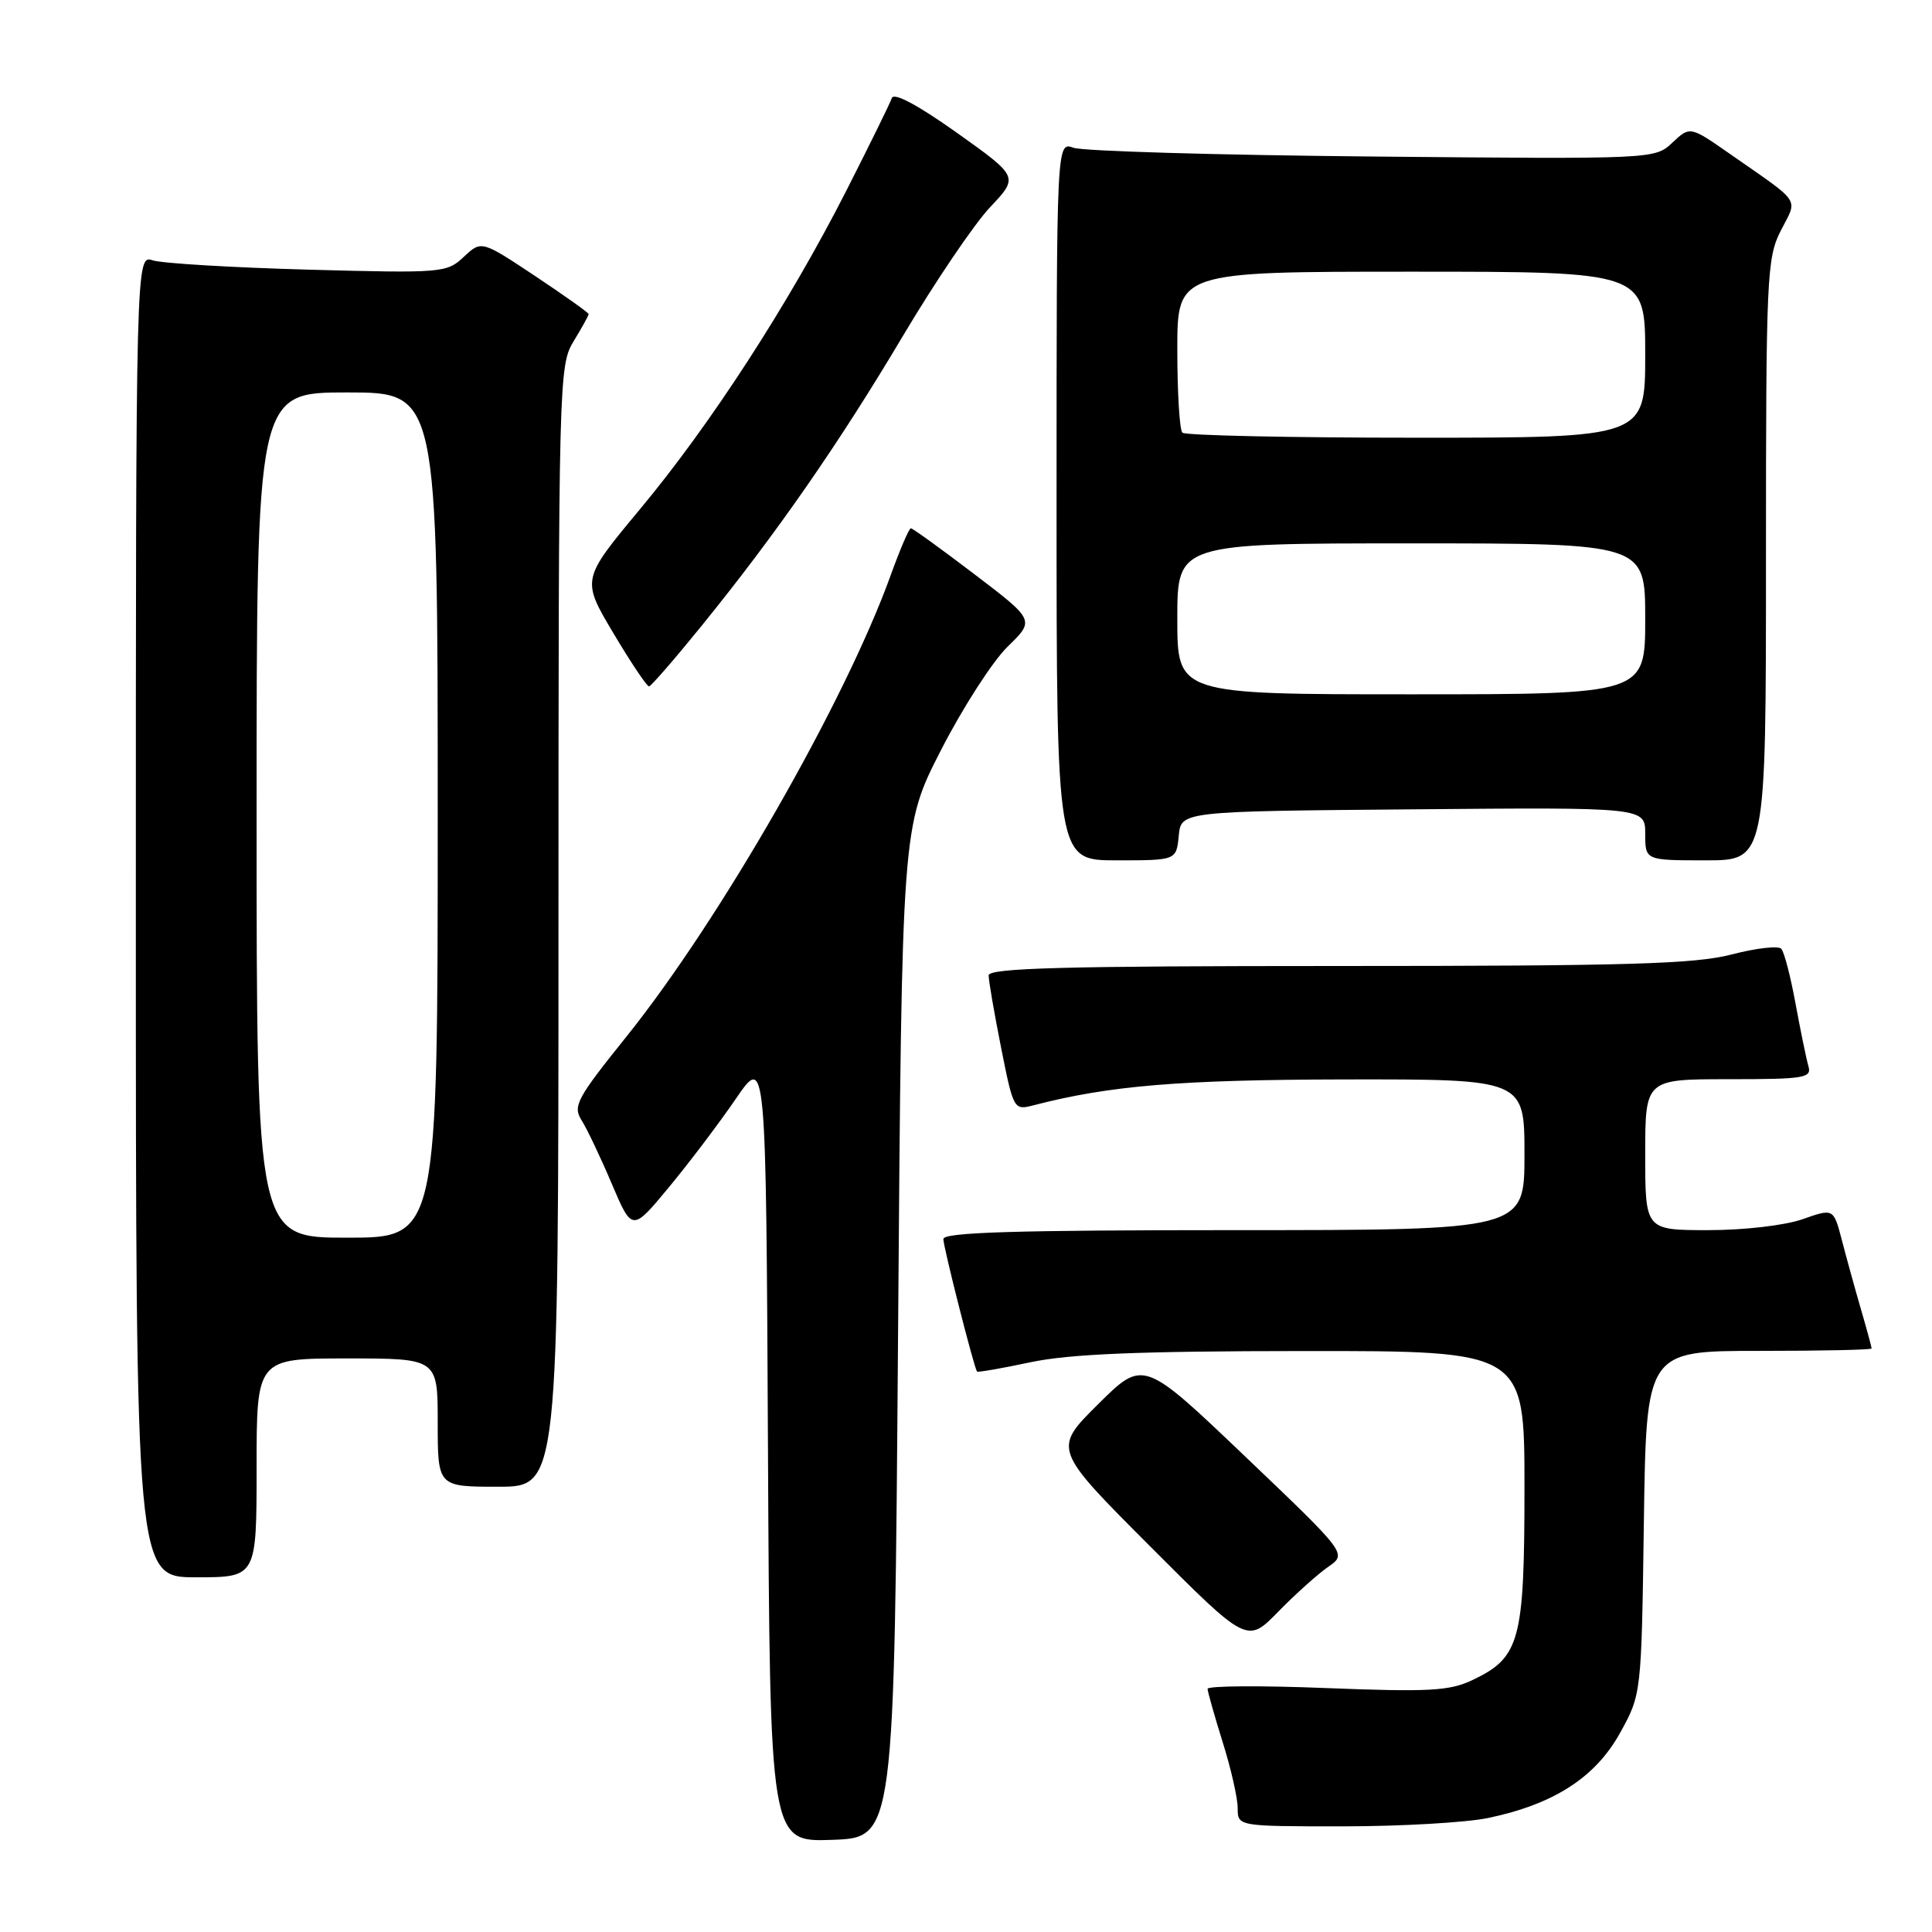 <?xml version="1.0" encoding="UTF-8" standalone="no"?>
<!DOCTYPE svg PUBLIC "-//W3C//DTD SVG 1.1//EN" "http://www.w3.org/Graphics/SVG/1.1/DTD/svg11.dtd" >
<svg xmlns="http://www.w3.org/2000/svg" xmlns:xlink="http://www.w3.org/1999/xlink" version="1.1" viewBox="0 0 256 256">
 <g >
 <path fill="currentColor"
d=" M 119.00 176.50 C 119.50 109.50 119.50 109.50 124.72 99.33 C 127.59 93.73 131.56 87.58 133.53 85.67 C 137.12 82.18 137.12 82.18 129.12 76.09 C 124.72 72.74 120.93 70.00 120.69 70.00 C 120.46 70.00 119.25 72.81 118.01 76.25 C 111.94 93.07 95.38 121.96 82.94 137.44 C 76.42 145.56 75.88 146.57 77.06 148.44 C 77.78 149.57 79.58 153.36 81.06 156.85 C 83.76 163.20 83.76 163.20 88.63 157.32 C 91.31 154.09 95.30 148.81 97.50 145.60 C 101.50 139.76 101.50 139.76 101.76 191.92 C 102.02 244.08 102.02 244.08 110.26 243.79 C 118.50 243.50 118.50 243.50 119.00 176.50 Z  M 197.20 240.89 C 205.89 239.07 211.38 235.53 214.65 229.65 C 217.50 224.50 217.50 224.50 217.82 201.75 C 218.14 179.00 218.14 179.00 233.07 179.00 C 241.28 179.00 248.00 178.86 248.00 178.68 C 248.00 178.51 247.36 176.14 246.57 173.43 C 245.78 170.72 244.65 166.61 244.05 164.30 C 242.95 160.11 242.95 160.11 238.85 161.55 C 236.52 162.37 231.13 163.00 226.37 163.00 C 218.00 163.00 218.00 163.00 218.00 153.00 C 218.00 143.00 218.00 143.00 229.07 143.00 C 239.14 143.00 240.09 142.84 239.62 141.25 C 239.34 140.29 238.58 136.57 237.92 133.00 C 237.27 129.43 236.42 126.15 236.03 125.72 C 235.65 125.29 232.69 125.63 229.46 126.47 C 224.59 127.74 215.63 128.00 177.29 128.00 C 140.93 128.00 131.00 128.27 131.00 129.25 C 131.00 129.94 131.74 134.24 132.65 138.82 C 134.28 147.01 134.34 147.13 136.90 146.47 C 147.00 143.84 156.35 143.07 178.25 143.03 C 202.00 143.00 202.00 143.00 202.00 153.00 C 202.00 163.00 202.00 163.00 163.50 163.00 C 134.55 163.00 125.00 163.29 125.00 164.18 C 125.00 165.25 129.05 181.18 129.46 181.74 C 129.56 181.87 132.76 181.31 136.57 180.50 C 141.75 179.41 150.90 179.03 172.75 179.02 C 202.00 179.00 202.00 179.00 202.00 197.10 C 202.00 217.47 201.41 219.63 195.08 222.63 C 192.07 224.06 189.31 224.21 175.79 223.68 C 167.10 223.33 160.01 223.38 160.01 223.78 C 160.02 224.17 160.92 227.35 162.01 230.84 C 163.11 234.33 164.00 238.26 164.00 239.59 C 164.00 242.00 164.00 242.00 177.95 242.00 C 185.62 242.00 194.29 241.50 197.20 240.89 Z  M 176.00 207.61 C 178.50 205.88 178.50 205.88 165.00 193.00 C 151.50 180.12 151.50 180.12 145.51 186.06 C 139.52 192.00 139.52 192.00 152.39 204.89 C 165.25 217.78 165.25 217.78 169.37 213.56 C 171.64 211.24 174.62 208.56 176.00 207.61 Z  M 34.00 194.50 C 34.00 180.00 34.00 180.00 46.00 180.00 C 58.00 180.00 58.00 180.00 58.00 188.50 C 58.00 197.00 58.00 197.00 66.00 197.00 C 74.00 197.00 74.00 197.00 74.00 122.75 C 74.01 50.31 74.06 48.42 76.00 45.23 C 77.10 43.43 78.00 41.80 78.00 41.62 C 78.00 41.44 74.80 39.17 70.90 36.57 C 63.79 31.85 63.79 31.85 61.46 34.03 C 59.20 36.16 58.62 36.21 40.82 35.73 C 30.74 35.45 21.49 34.90 20.25 34.50 C 18.00 33.77 18.00 33.77 18.00 121.38 C 18.00 209.00 18.00 209.00 26.00 209.00 C 34.00 209.00 34.00 209.00 34.00 194.50 Z  M 156.19 110.75 C 156.50 107.50 156.50 107.50 187.25 107.24 C 218.00 106.97 218.00 106.97 218.00 110.49 C 218.00 114.00 218.00 114.00 226.00 114.00 C 234.00 114.00 234.00 114.00 234.00 74.21 C 234.00 36.58 234.11 34.21 235.97 30.55 C 238.22 26.15 238.85 27.11 229.22 20.39 C 223.94 16.71 223.94 16.71 221.60 18.90 C 219.28 21.09 219.21 21.09 181.89 20.74 C 161.32 20.55 143.49 20.03 142.25 19.58 C 140.00 18.77 140.00 18.77 140.00 66.38 C 140.00 114.00 140.00 114.00 147.94 114.00 C 155.87 114.00 155.87 114.00 156.19 110.75 Z  M 92.97 82.92 C 102.87 70.72 111.15 58.80 119.65 44.50 C 123.90 37.35 129.09 29.68 131.19 27.46 C 134.99 23.43 134.99 23.43 126.79 17.59 C 121.59 13.90 118.43 12.21 118.17 13.00 C 117.94 13.68 115.20 19.25 112.09 25.37 C 104.45 40.36 94.13 56.28 84.77 67.51 C 77.05 76.79 77.05 76.79 81.27 83.89 C 83.60 87.80 85.72 90.97 86.00 90.95 C 86.28 90.92 89.41 87.31 92.97 82.92 Z  M 34.00 108.00 C 34.00 52.00 34.00 52.00 46.00 52.00 C 58.00 52.00 58.00 52.00 58.00 108.00 C 58.00 164.00 58.00 164.00 46.00 164.00 C 34.00 164.00 34.00 164.00 34.00 108.00 Z  M 156.00 82.00 C 156.00 72.00 156.00 72.00 187.00 72.00 C 218.00 72.00 218.00 72.00 218.00 82.00 C 218.00 92.00 218.00 92.00 187.00 92.00 C 156.00 92.00 156.00 92.00 156.00 82.00 Z  M 156.67 57.33 C 156.30 56.97 156.00 52.02 156.00 46.33 C 156.00 36.00 156.00 36.00 187.00 36.00 C 218.00 36.00 218.00 36.00 218.00 47.00 C 218.00 58.00 218.00 58.00 187.67 58.00 C 170.98 58.00 157.03 57.70 156.67 57.33 Z "/>
</g>
</svg>